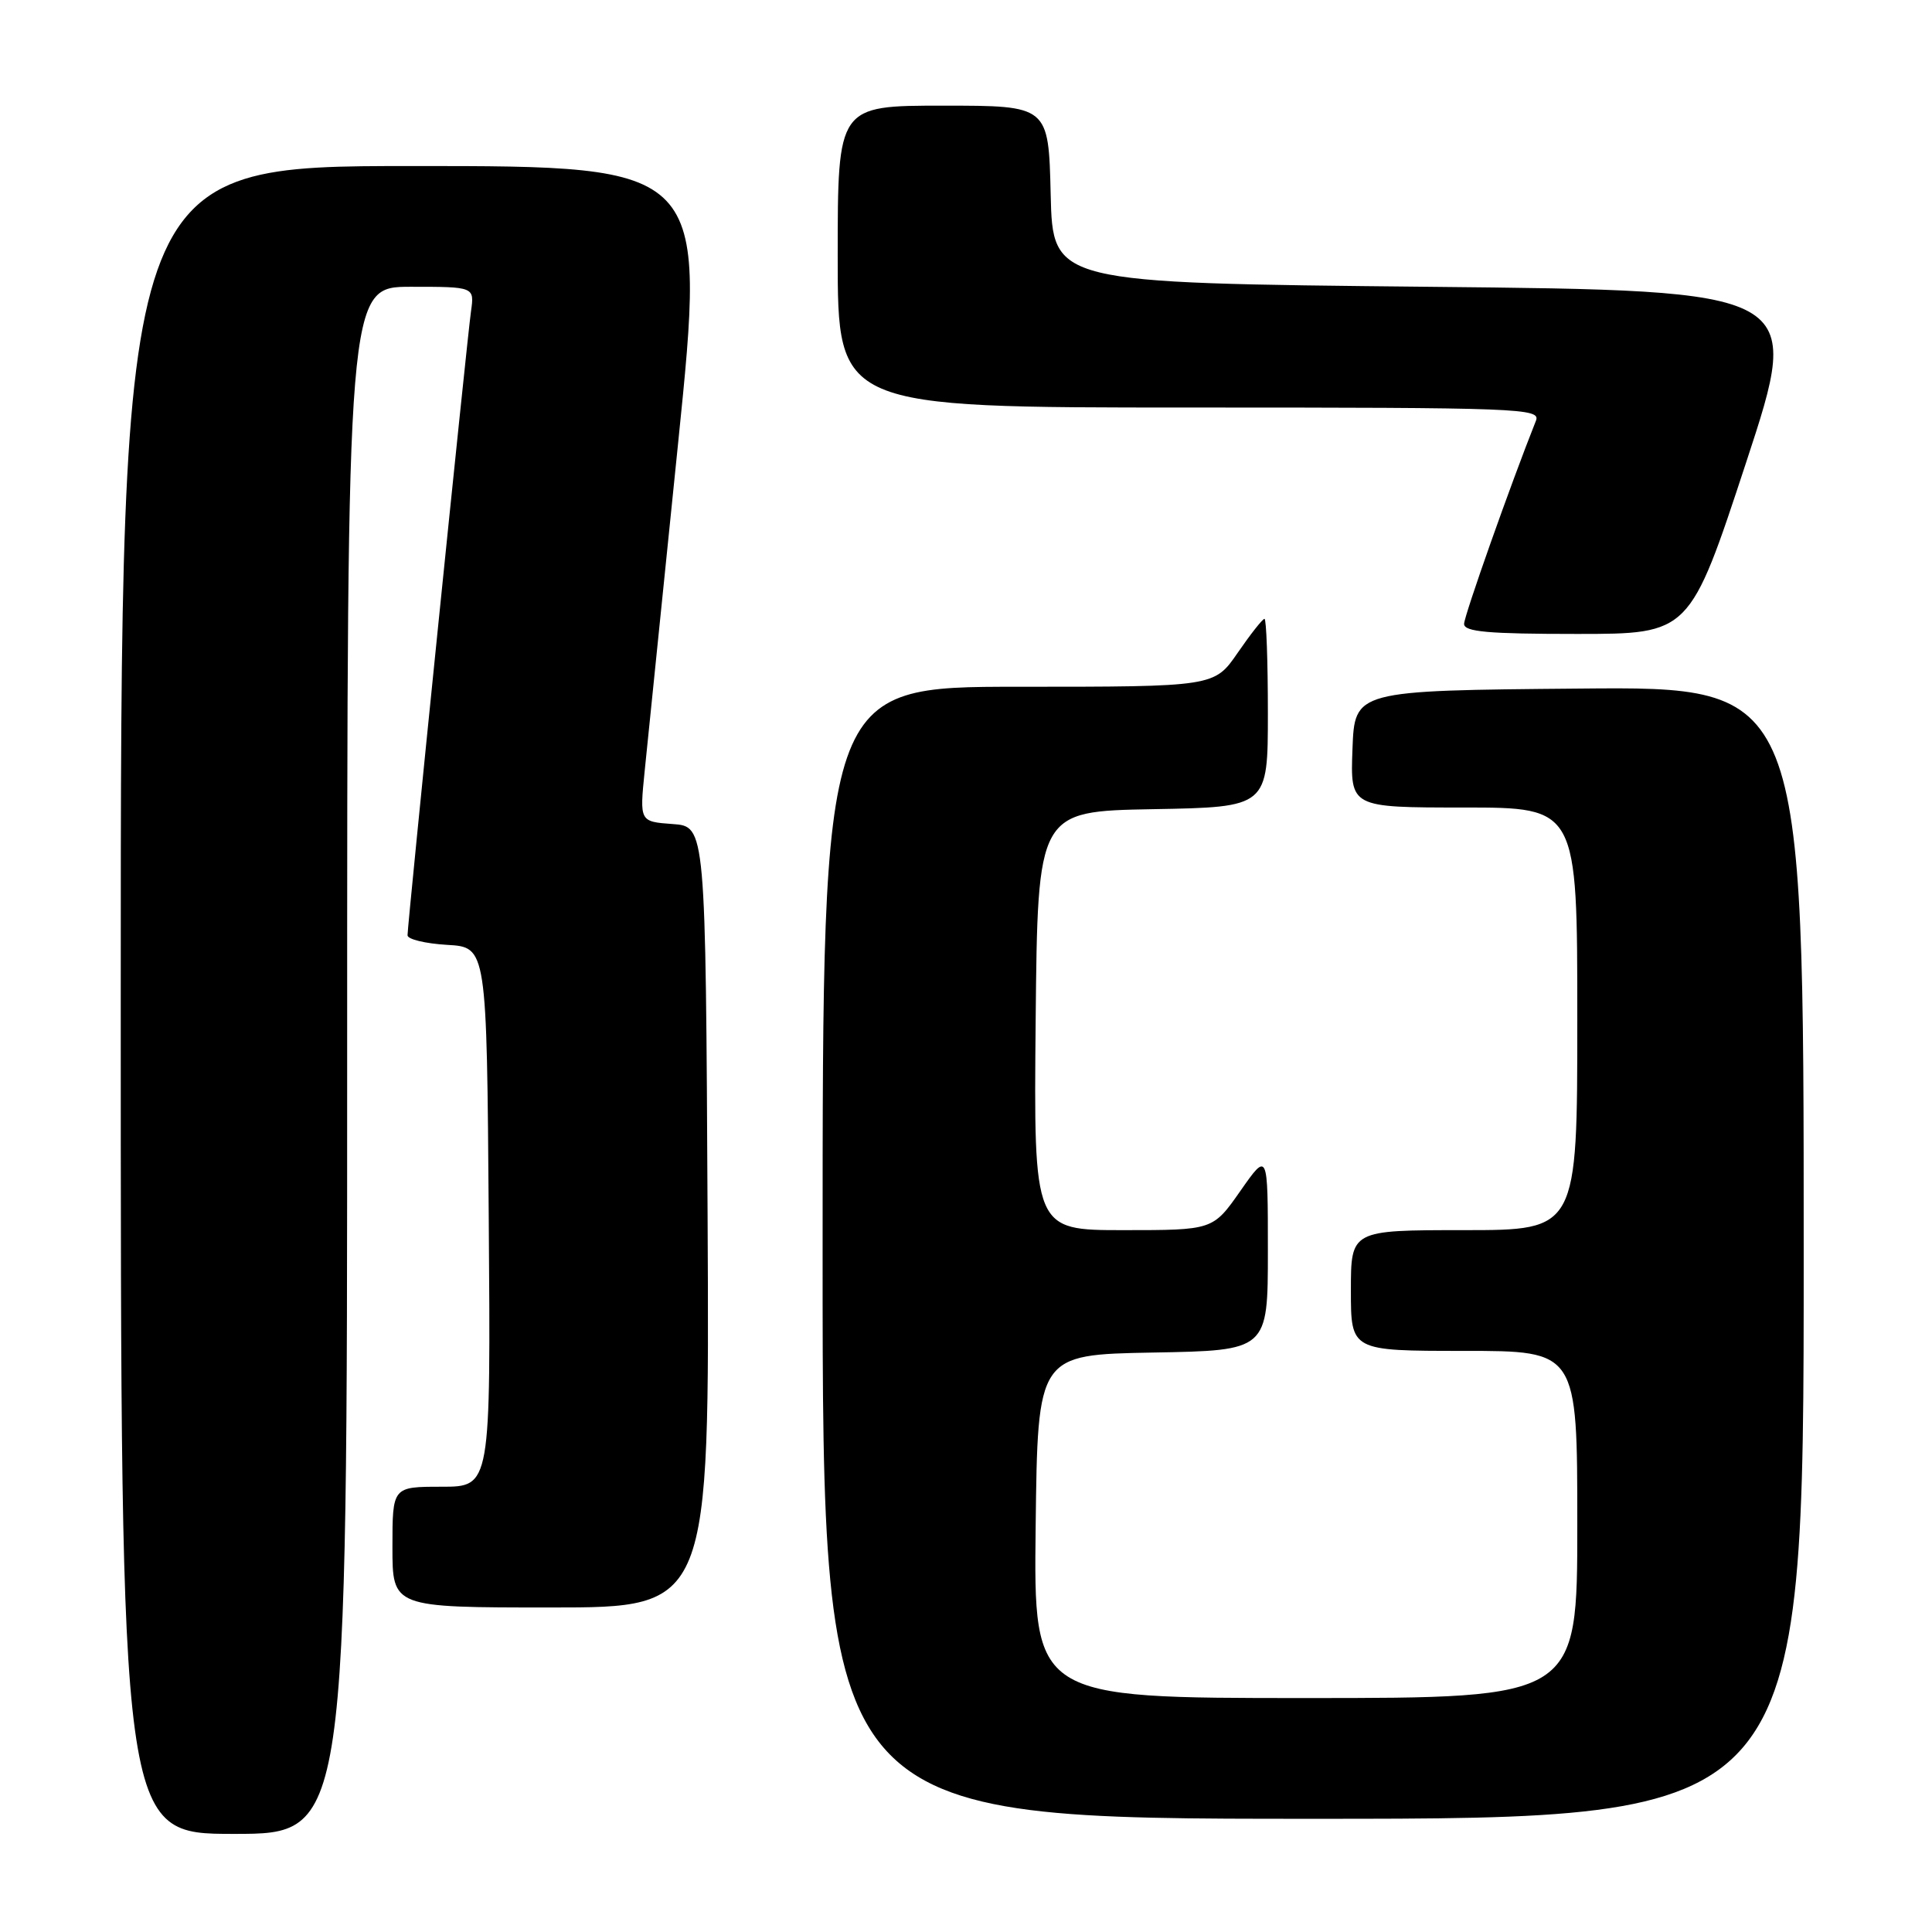 <?xml version="1.0" encoding="UTF-8" standalone="no"?>
<!DOCTYPE svg PUBLIC "-//W3C//DTD SVG 1.1//EN" "http://www.w3.org/Graphics/SVG/1.1/DTD/svg11.dtd" >
<svg xmlns="http://www.w3.org/2000/svg" xmlns:xlink="http://www.w3.org/1999/xlink" version="1.1" viewBox="0 0 256 256">
 <g >
 <path fill="currentColor"
d=" M 46.00 140.50 C 46.00 38.00 46.00 38.00 54.44 38.00 C 62.87 38.00 62.87 38.00 62.41 41.25 C 61.88 44.97 54.00 122.45 54.00 123.93 C 54.00 124.46 56.36 125.03 59.25 125.20 C 64.50 125.50 64.50 125.50 64.76 161.25 C 65.03 197.00 65.03 197.00 58.51 197.00 C 52.00 197.00 52.00 197.00 52.00 205.00 C 52.00 213.00 52.00 213.00 73.01 213.00 C 94.02 213.00 94.02 213.00 93.76 161.25 C 93.50 109.50 93.50 109.50 89.13 109.19 C 84.75 108.87 84.75 108.87 85.42 102.19 C 85.79 98.51 87.78 78.96 89.85 58.75 C 93.60 22.00 93.60 22.00 54.80 22.00 C 16.00 22.00 16.00 22.00 16.00 132.50 C 16.00 243.00 16.00 243.00 31.00 243.00 C 46.00 243.00 46.00 243.00 46.00 140.50 Z  M 239.00 165.99 C 239.00 90.97 239.00 90.97 209.25 91.24 C 179.50 91.50 179.50 91.50 179.21 99.25 C 178.92 107.00 178.92 107.00 193.96 107.00 C 209.00 107.00 209.00 107.00 209.00 135.00 C 209.00 163.00 209.00 163.00 194.00 163.00 C 179.00 163.00 179.00 163.00 179.00 171.00 C 179.00 179.00 179.00 179.00 194.00 179.00 C 209.00 179.00 209.00 179.00 209.00 202.00 C 209.00 225.00 209.00 225.00 172.98 225.00 C 136.96 225.00 136.96 225.00 137.23 202.25 C 137.50 179.50 137.50 179.50 152.75 179.22 C 168.00 178.95 168.00 178.95 168.00 165.77 C 168.00 152.60 168.00 152.60 164.36 157.80 C 160.72 163.00 160.72 163.00 148.84 163.00 C 136.97 163.00 136.97 163.00 137.23 135.25 C 137.50 107.50 137.50 107.50 152.75 107.22 C 168.00 106.95 168.00 106.95 168.00 94.47 C 168.00 87.61 167.80 82.00 167.55 82.00 C 167.30 82.00 165.70 84.03 164.00 86.50 C 160.90 91.00 160.90 91.00 134.95 91.00 C 109.00 91.00 109.00 91.00 109.00 166.00 C 109.00 241.00 109.00 241.00 174.00 241.00 C 239.00 241.00 239.00 241.00 239.00 165.99 Z  M 231.38 61.25 C 238.85 38.50 238.85 38.50 189.18 38.00 C 139.50 37.50 139.50 37.50 139.22 25.75 C 138.94 14.00 138.94 14.00 124.97 14.00 C 111.00 14.00 111.00 14.00 111.00 34.00 C 111.00 54.00 111.00 54.00 157.61 54.00 C 201.59 54.00 204.17 54.10 203.52 55.75 C 200.19 64.11 194.00 81.61 194.00 82.67 C 194.00 83.72 197.19 84.00 208.95 84.00 C 223.90 84.00 223.90 84.00 231.38 61.25 Z "/>
</g>
</svg>